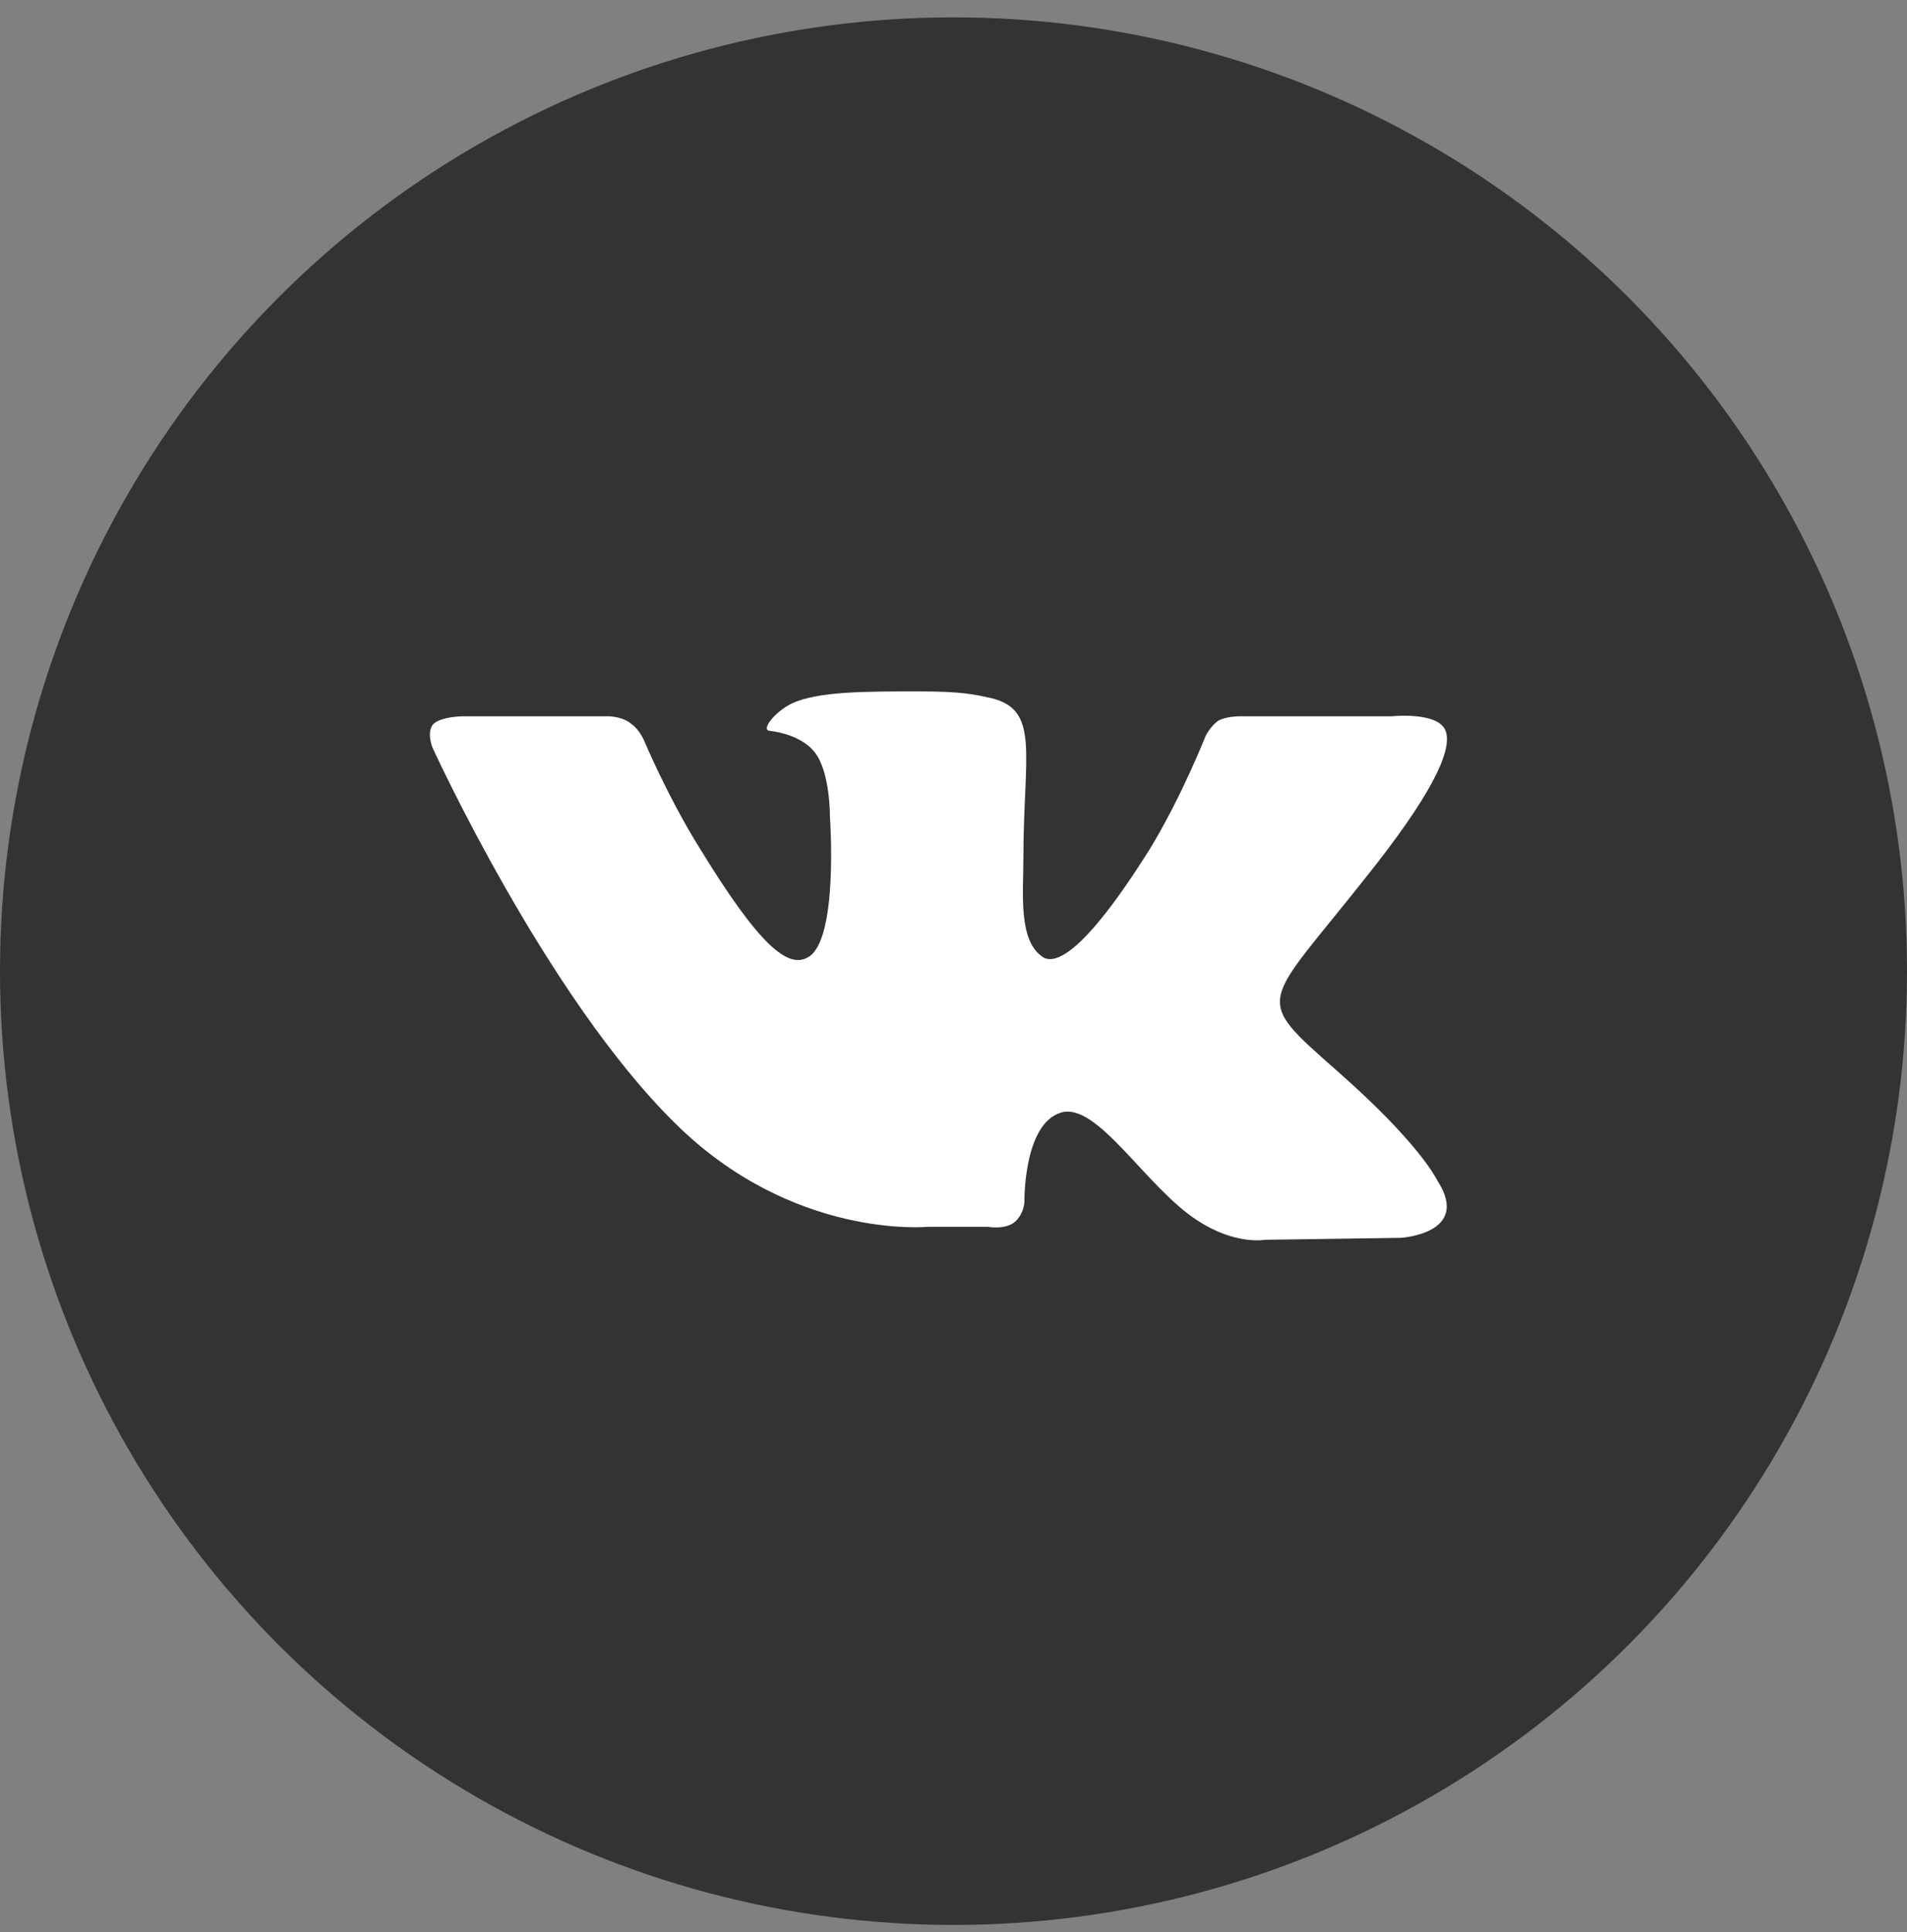 <?xml version="1.0" encoding="UTF-8"?>
<svg width="78px" height="79px" viewBox="0 0 78 79" version="1.1" xmlns="http://www.w3.org/2000/svg" xmlns:xlink="http://www.w3.org/1999/xlink">
    <rect x="0" y="0" width="78" height="79" fill="#808080" stroke="none"/>
    <!-- Generator: Sketch 44 (41411) - http://www.bohemiancoding.com/sketch -->
    <title>ic_vkontakte</title>
    <desc>Created with Sketch.</desc>
    <defs></defs>
    <g id="Page-1" stroke="none" stroke-width="1" fill="none" fill-rule="evenodd">
        <g id="m_at_page_1" transform="translate(-1035, -3960)">
            <g id="Group-29" transform="translate(807, 3960)">
                <g id="ic_vkontakte" transform="translate(228, 0)">
                    <circle id="Oval-5-Copy-3" fill="#333333" cx="39" cy="39.71" r="39"></circle>
                    <path d="M54.663,43.764 C58.004,46.7 58.695,48.106 58.802,48.289 C60.181,50.45 57.293,50.614 57.293,50.614 L51.732,50.695 C51.732,50.695 50.523,50.92 48.973,49.9 C46.88,48.554 44.876,45.028 43.389,45.496 C41.858,45.965 41.901,49.125 41.901,49.125 C41.901,49.125 41.901,49.574 41.556,49.921 C41.167,50.307 40.415,50.164 40.415,50.164 L37.935,50.164 C37.935,50.164 32.438,50.695 27.63,45.946 C22.348,40.767 17.692,30.574 17.692,30.574 C17.692,30.574 17.433,29.963 17.714,29.617 C18.037,29.289 18.942,29.289 18.942,29.289 L24.893,29.289 C24.893,29.289 25.475,29.289 25.841,29.617 C26.164,29.84 26.357,30.31 26.357,30.31 C26.357,30.31 27.307,32.572 28.6,34.652 C31.079,38.708 32.222,39.585 33.02,39.157 C34.313,38.525 33.947,33.428 33.947,33.428 C33.947,33.428 33.968,31.574 33.322,30.757 C32.827,30.125 31.877,29.922 31.468,29.881 C31.123,29.84 31.684,29.107 32.395,28.76 C33.472,28.271 35.347,28.271 37.59,28.271 C39.336,28.271 39.831,28.393 40.499,28.536 C42.569,29.004 41.858,30.818 41.858,35.14 C41.858,36.547 41.642,38.464 42.656,39.136 C43.108,39.421 44.23,39.178 47.032,34.713 C48.325,32.592 49.316,30.085 49.316,30.085 C49.316,30.085 49.532,29.657 49.855,29.453 C50.2,29.289 50.675,29.289 50.675,29.289 L56.927,29.289 C56.927,29.289 58.824,29.086 59.126,29.881 C59.449,30.717 58.413,32.695 55.85,35.895 C51.666,41.196 51.193,40.706 54.663,43.764" id="Fill-1" fill="#FFFFFF"></path>
                </g>
            </g>
        </g>
    </g>
</svg>